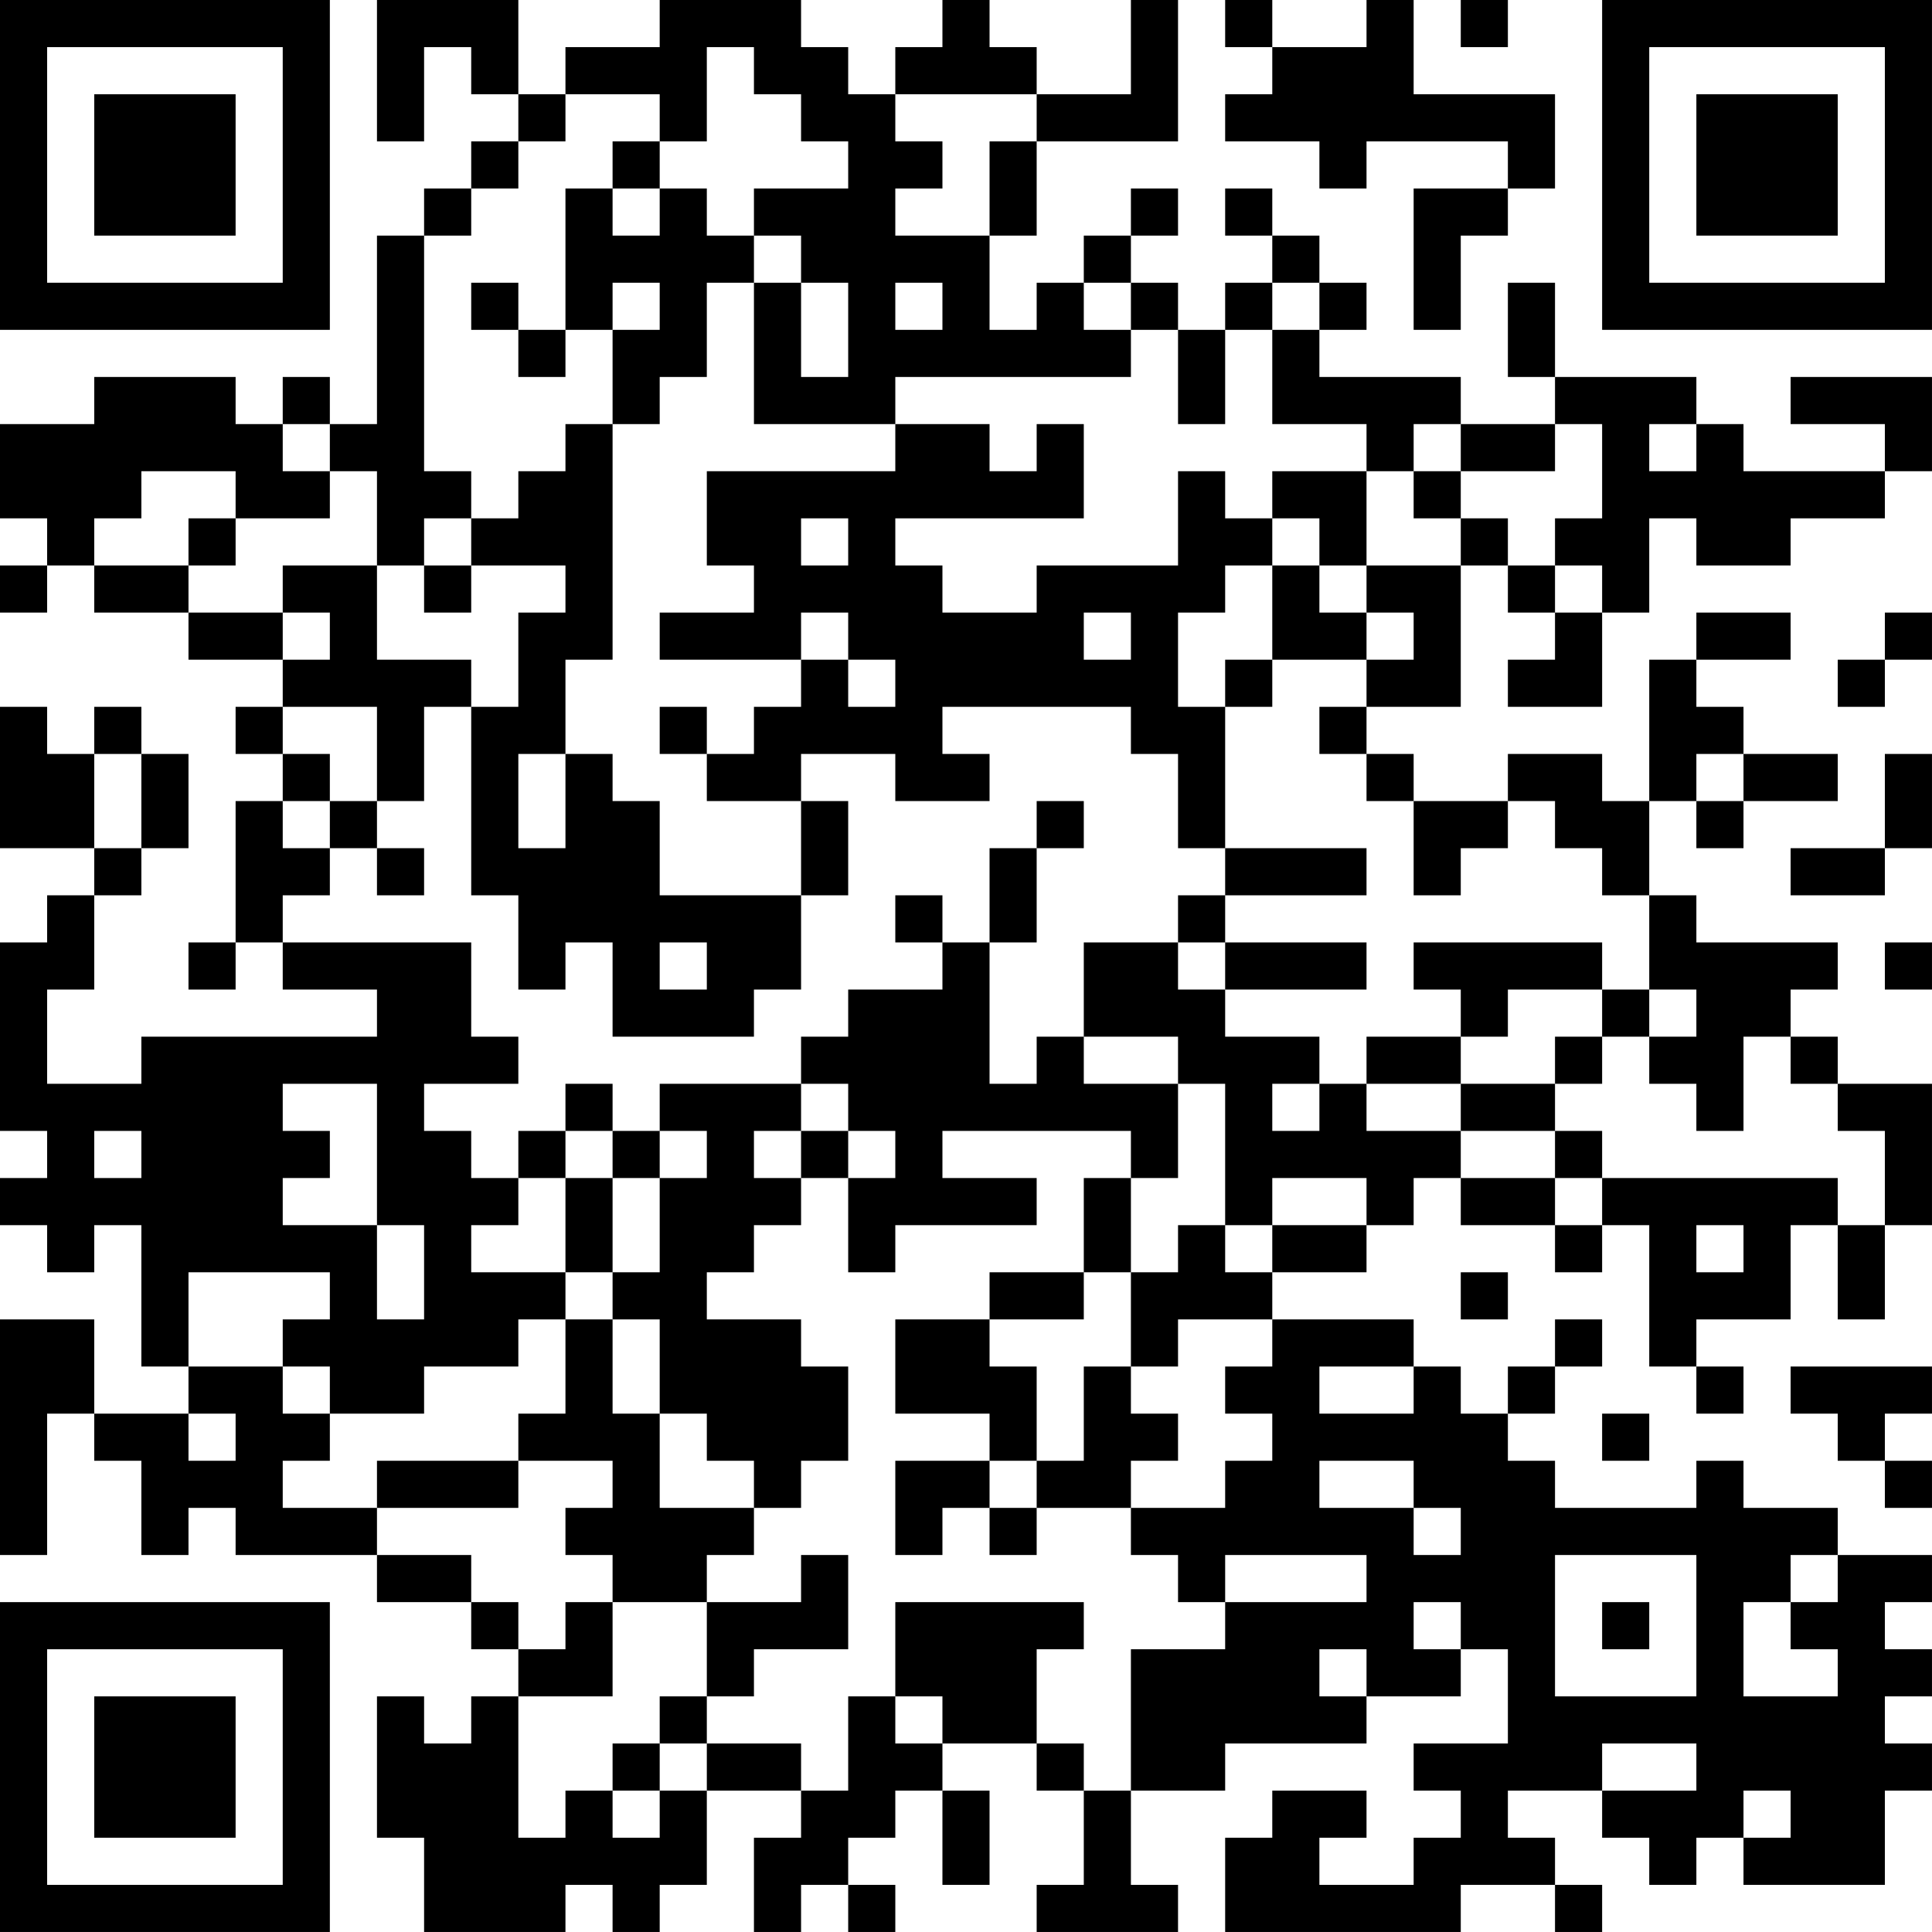<?xml version="1.0" encoding="UTF-8"?>
<svg xmlns="http://www.w3.org/2000/svg" version="1.1" width="200" height="200" viewBox="0 0 200 200"><rect x="0" y="0" width="200" height="200" fill="#ffffff"/><g transform="scale(4.878)"><g transform="translate(0,0)"><path fill-rule="evenodd" d="M8 0L8 3L9 3L9 1L10 1L10 2L11 2L11 3L10 3L10 4L9 4L9 5L8 5L8 9L7 9L7 8L6 8L6 9L5 9L5 8L2 8L2 9L0 9L0 11L1 11L1 12L0 12L0 13L1 13L1 12L2 12L2 13L4 13L4 14L6 14L6 15L5 15L5 16L6 16L6 17L5 17L5 20L4 20L4 21L5 21L5 20L6 20L6 21L8 21L8 22L3 22L3 23L1 23L1 21L2 21L2 19L3 19L3 18L4 18L4 16L3 16L3 15L2 15L2 16L1 16L1 15L0 15L0 18L2 18L2 19L1 19L1 20L0 20L0 24L1 24L1 25L0 25L0 26L1 26L1 27L2 27L2 26L3 26L3 29L4 29L4 30L2 30L2 28L0 28L0 33L1 33L1 30L2 30L2 31L3 31L3 33L4 33L4 32L5 32L5 33L8 33L8 34L10 34L10 35L11 35L11 36L10 36L10 37L9 37L9 36L8 36L8 39L9 39L9 41L12 41L12 40L13 40L13 41L14 41L14 40L15 40L15 38L17 38L17 39L16 39L16 41L17 41L17 40L18 40L18 41L19 41L19 40L18 40L18 39L19 39L19 38L20 38L20 40L21 40L21 38L20 38L20 37L22 37L22 38L23 38L23 40L22 40L22 41L25 41L25 40L24 40L24 38L26 38L26 37L29 37L29 36L31 36L31 35L32 35L32 37L30 37L30 38L31 38L31 39L30 39L30 40L28 40L28 39L29 39L29 38L27 38L27 39L26 39L26 41L31 41L31 40L33 40L33 41L34 41L34 40L33 40L33 39L32 39L32 38L34 38L34 39L35 39L35 40L36 40L36 39L37 39L37 40L40 40L40 38L41 38L41 37L40 37L40 36L41 36L41 35L40 35L40 34L41 34L41 33L39 33L39 32L37 32L37 31L36 31L36 32L33 32L33 31L32 31L32 30L33 30L33 29L34 29L34 28L33 28L33 29L32 29L32 30L31 30L31 29L30 29L30 28L27 28L27 27L29 27L29 26L30 26L30 25L31 25L31 26L33 26L33 27L34 27L34 26L35 26L35 29L36 29L36 30L37 30L37 29L36 29L36 28L38 28L38 26L39 26L39 28L40 28L40 26L41 26L41 23L39 23L39 22L38 22L38 21L39 21L39 20L36 20L36 19L35 19L35 17L36 17L36 18L37 18L37 17L39 17L39 16L37 16L37 15L36 15L36 14L38 14L38 13L36 13L36 14L35 14L35 17L34 17L34 16L32 16L32 17L30 17L30 16L29 16L29 15L31 15L31 12L32 12L32 13L33 13L33 14L32 14L32 15L34 15L34 13L35 13L35 11L36 11L36 12L38 12L38 11L40 11L40 10L41 10L41 8L38 8L38 9L40 9L40 10L37 10L37 9L36 9L36 8L33 8L33 6L32 6L32 8L33 8L33 9L31 9L31 8L28 8L28 7L29 7L29 6L28 6L28 5L27 5L27 4L26 4L26 5L27 5L27 6L26 6L26 7L25 7L25 6L24 6L24 5L25 5L25 4L24 4L24 5L23 5L23 6L22 6L22 7L21 7L21 5L22 5L22 3L25 3L25 0L24 0L24 2L22 2L22 1L21 1L21 0L20 0L20 1L19 1L19 2L18 2L18 1L17 1L17 0L14 0L14 1L12 1L12 2L11 2L11 0ZM26 0L26 1L27 1L27 2L26 2L26 3L28 3L28 4L29 4L29 3L32 3L32 4L30 4L30 7L31 7L31 5L32 5L32 4L33 4L33 2L30 2L30 0L29 0L29 1L27 1L27 0ZM31 0L31 1L32 1L32 0ZM15 1L15 3L14 3L14 2L12 2L12 3L11 3L11 4L10 4L10 5L9 5L9 10L10 10L10 11L9 11L9 12L8 12L8 10L7 10L7 9L6 9L6 10L7 10L7 11L5 11L5 10L3 10L3 11L2 11L2 12L4 12L4 13L6 13L6 14L7 14L7 13L6 13L6 12L8 12L8 14L10 14L10 15L9 15L9 17L8 17L8 15L6 15L6 16L7 16L7 17L6 17L6 18L7 18L7 19L6 19L6 20L10 20L10 22L11 22L11 23L9 23L9 24L10 24L10 25L11 25L11 26L10 26L10 27L12 27L12 28L11 28L11 29L9 29L9 30L7 30L7 29L6 29L6 28L7 28L7 27L4 27L4 29L6 29L6 30L7 30L7 31L6 31L6 32L8 32L8 33L10 33L10 34L11 34L11 35L12 35L12 34L13 34L13 36L11 36L11 39L12 39L12 38L13 38L13 39L14 39L14 38L15 38L15 37L17 37L17 38L18 38L18 36L19 36L19 37L20 37L20 36L19 36L19 34L23 34L23 35L22 35L22 37L23 37L23 38L24 38L24 35L26 35L26 34L29 34L29 33L26 33L26 34L25 34L25 33L24 33L24 32L26 32L26 31L27 31L27 30L26 30L26 29L27 29L27 28L25 28L25 29L24 29L24 27L25 27L25 26L26 26L26 27L27 27L27 26L29 26L29 25L27 25L27 26L26 26L26 23L25 23L25 22L23 22L23 20L25 20L25 21L26 21L26 22L28 22L28 23L27 23L27 24L28 24L28 23L29 23L29 24L31 24L31 25L33 25L33 26L34 26L34 25L39 25L39 26L40 26L40 24L39 24L39 23L38 23L38 22L37 22L37 24L36 24L36 23L35 23L35 22L36 22L36 21L35 21L35 19L34 19L34 18L33 18L33 17L32 17L32 18L31 18L31 19L30 19L30 17L29 17L29 16L28 16L28 15L29 15L29 14L30 14L30 13L29 13L29 12L31 12L31 11L32 11L32 12L33 12L33 13L34 13L34 12L33 12L33 11L34 11L34 9L33 9L33 10L31 10L31 9L30 9L30 10L29 10L29 9L27 9L27 7L28 7L28 6L27 6L27 7L26 7L26 9L25 9L25 7L24 7L24 6L23 6L23 7L24 7L24 8L19 8L19 9L16 9L16 6L17 6L17 8L18 8L18 6L17 6L17 5L16 5L16 4L18 4L18 3L17 3L17 2L16 2L16 1ZM19 2L19 3L20 3L20 4L19 4L19 5L21 5L21 3L22 3L22 2ZM13 3L13 4L12 4L12 7L11 7L11 6L10 6L10 7L11 7L11 8L12 8L12 7L13 7L13 9L12 9L12 10L11 10L11 11L10 11L10 12L9 12L9 13L10 13L10 12L12 12L12 13L11 13L11 15L10 15L10 19L11 19L11 21L12 21L12 20L13 20L13 22L16 22L16 21L17 21L17 19L18 19L18 17L17 17L17 16L19 16L19 17L21 17L21 16L20 16L20 15L24 15L24 16L25 16L25 18L26 18L26 19L25 19L25 20L26 20L26 21L29 21L29 20L26 20L26 19L29 19L29 18L26 18L26 15L27 15L27 14L29 14L29 13L28 13L28 12L29 12L29 10L27 10L27 11L26 11L26 10L25 10L25 12L22 12L22 13L20 13L20 12L19 12L19 11L23 11L23 9L22 9L22 10L21 10L21 9L19 9L19 10L15 10L15 12L16 12L16 13L14 13L14 14L17 14L17 15L16 15L16 16L15 16L15 15L14 15L14 16L15 16L15 17L17 17L17 19L14 19L14 17L13 17L13 16L12 16L12 14L13 14L13 9L14 9L14 8L15 8L15 6L16 6L16 5L15 5L15 4L14 4L14 3ZM13 4L13 5L14 5L14 4ZM13 6L13 7L14 7L14 6ZM19 6L19 7L20 7L20 6ZM35 9L35 10L36 10L36 9ZM30 10L30 11L31 11L31 10ZM4 11L4 12L5 12L5 11ZM17 11L17 12L18 12L18 11ZM27 11L27 12L26 12L26 13L25 13L25 15L26 15L26 14L27 14L27 12L28 12L28 11ZM17 13L17 14L18 14L18 15L19 15L19 14L18 14L18 13ZM23 13L23 14L24 14L24 13ZM40 13L40 14L39 14L39 15L40 15L40 14L41 14L41 13ZM2 16L2 18L3 18L3 16ZM11 16L11 18L12 18L12 16ZM36 16L36 17L37 17L37 16ZM40 16L40 18L38 18L38 19L40 19L40 18L41 18L41 16ZM7 17L7 18L8 18L8 19L9 19L9 18L8 18L8 17ZM22 17L22 18L21 18L21 20L20 20L20 19L19 19L19 20L20 20L20 21L18 21L18 22L17 22L17 23L14 23L14 24L13 24L13 23L12 23L12 24L11 24L11 25L12 25L12 27L13 27L13 28L12 28L12 30L11 30L11 31L8 31L8 32L11 32L11 31L13 31L13 32L12 32L12 33L13 33L13 34L15 34L15 36L14 36L14 37L13 37L13 38L14 38L14 37L15 37L15 36L16 36L16 35L18 35L18 33L17 33L17 34L15 34L15 33L16 33L16 32L17 32L17 31L18 31L18 29L17 29L17 28L15 28L15 27L16 27L16 26L17 26L17 25L18 25L18 27L19 27L19 26L22 26L22 25L20 25L20 24L24 24L24 25L23 25L23 27L21 27L21 28L19 28L19 30L21 30L21 31L19 31L19 33L20 33L20 32L21 32L21 33L22 33L22 32L24 32L24 31L25 31L25 30L24 30L24 29L23 29L23 31L22 31L22 29L21 29L21 28L23 28L23 27L24 27L24 25L25 25L25 23L23 23L23 22L22 22L22 23L21 23L21 20L22 20L22 18L23 18L23 17ZM14 20L14 21L15 21L15 20ZM30 20L30 21L31 21L31 22L29 22L29 23L31 23L31 24L33 24L33 25L34 25L34 24L33 24L33 23L34 23L34 22L35 22L35 21L34 21L34 20ZM40 20L40 21L41 21L41 20ZM32 21L32 22L31 22L31 23L33 23L33 22L34 22L34 21ZM6 23L6 24L7 24L7 25L6 25L6 26L8 26L8 28L9 28L9 26L8 26L8 23ZM17 23L17 24L16 24L16 25L17 25L17 24L18 24L18 25L19 25L19 24L18 24L18 23ZM2 24L2 25L3 25L3 24ZM12 24L12 25L13 25L13 27L14 27L14 25L15 25L15 24L14 24L14 25L13 25L13 24ZM36 26L36 27L37 27L37 26ZM31 27L31 28L32 28L32 27ZM13 28L13 30L14 30L14 32L16 32L16 31L15 31L15 30L14 30L14 28ZM28 29L28 30L30 30L30 29ZM38 29L38 30L39 30L39 31L40 31L40 32L41 32L41 31L40 31L40 30L41 30L41 29ZM4 30L4 31L5 31L5 30ZM34 30L34 31L35 31L35 30ZM21 31L21 32L22 32L22 31ZM28 31L28 32L30 32L30 33L31 33L31 32L30 32L30 31ZM33 33L33 36L36 36L36 33ZM38 33L38 34L37 34L37 36L39 36L39 35L38 35L38 34L39 34L39 33ZM30 34L30 35L31 35L31 34ZM34 34L34 35L35 35L35 34ZM28 35L28 36L29 36L29 35ZM34 37L34 38L36 38L36 37ZM37 38L37 39L38 39L38 38ZM0 0L0 7L7 7L7 0ZM1 1L1 6L6 6L6 1ZM2 2L2 5L5 5L5 2ZM34 0L34 7L41 7L41 0ZM35 1L35 6L40 6L40 1ZM36 2L36 5L39 5L39 2ZM0 34L0 41L7 41L7 34ZM1 35L1 40L6 40L6 35ZM2 36L2 39L5 39L5 36Z" fill="#000000"/></g></g></svg>
